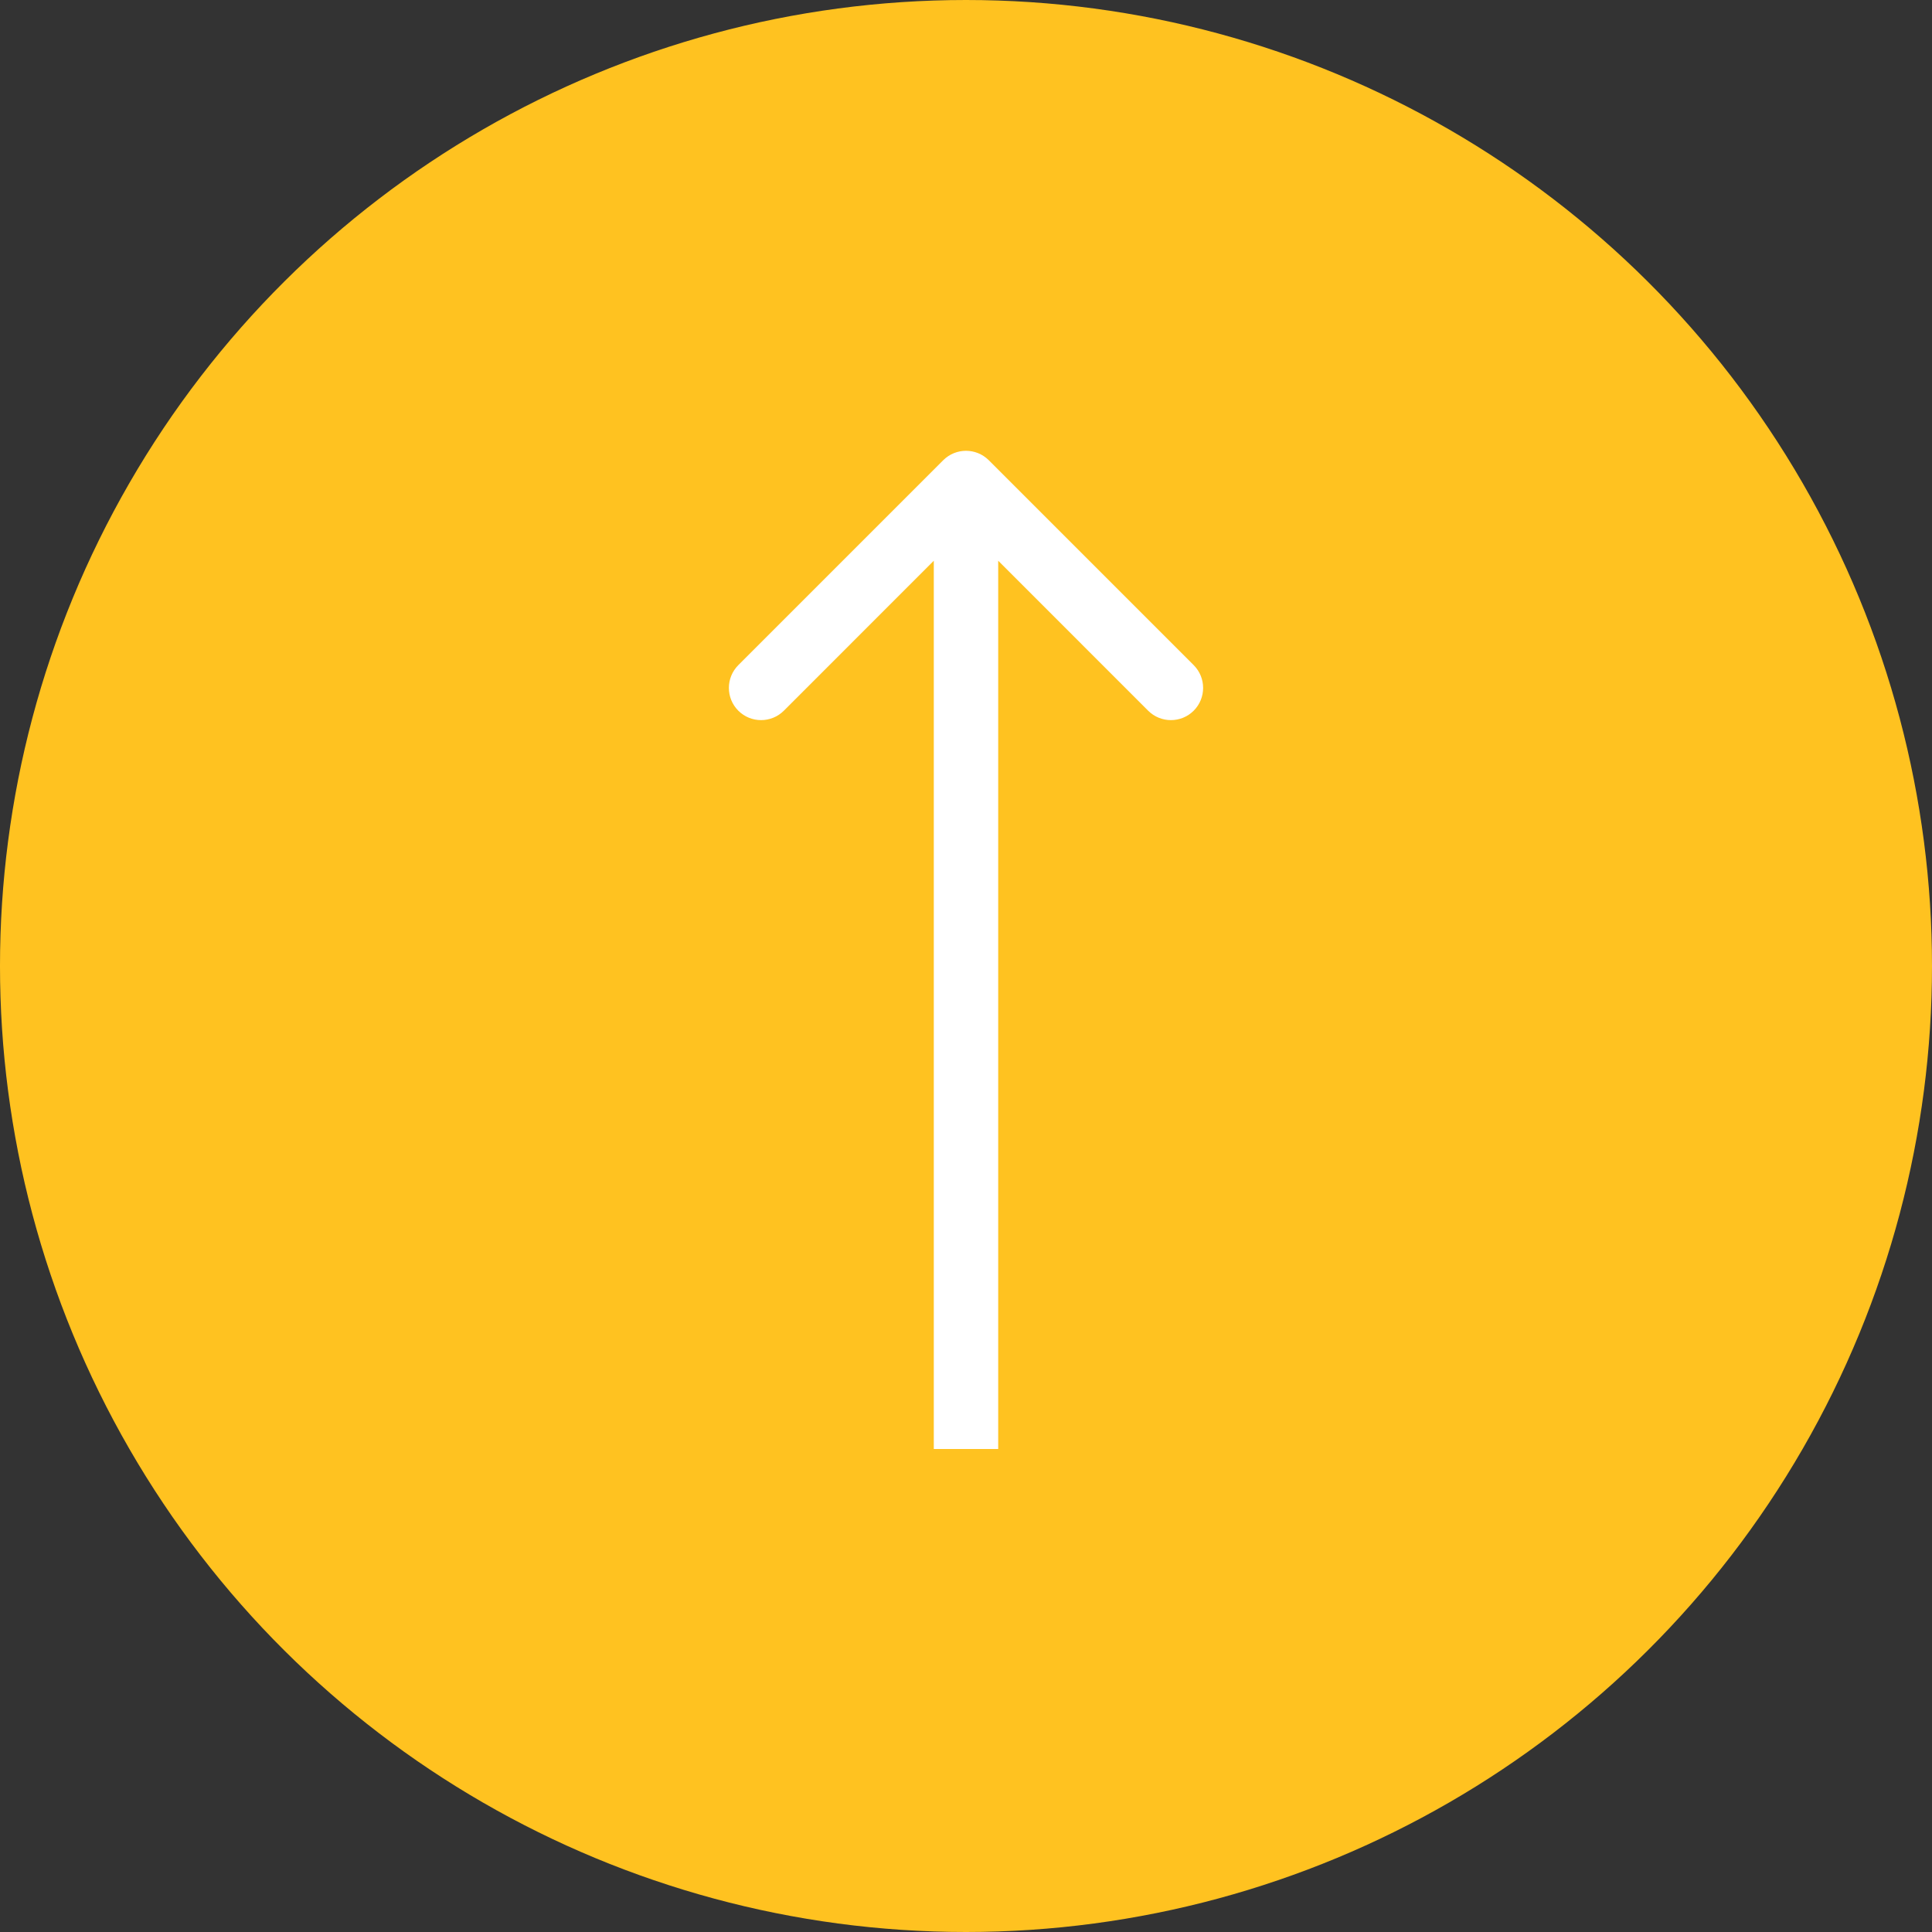 <svg xmlns="http://www.w3.org/2000/svg" width="90" height="90" viewBox="0 0 90 90" fill="none">
  <rect x="0" y="0" width="90" height="90" fill="#333333" stroke="none"/>
  <circle cx="45" cy="45" r="45" transform="rotate(-90 45 45)" fill="#FFC220"/>
  <path d="M46.061 21.439C45.475 20.854 44.525 20.854 43.939 21.439L34.393 30.985C33.808 31.571 33.808 32.521 34.393 33.107C34.979 33.692 35.929 33.692 36.515 33.107L45 24.621L53.485 33.107C54.071 33.692 55.021 33.692 55.607 33.107C56.192 32.521 56.192 31.571 55.607 30.985L46.061 21.439ZM46.5 67.5L46.5 22.5L43.5 22.5L43.5 67.5L46.5 67.5Z" fill="white"/>
</svg>